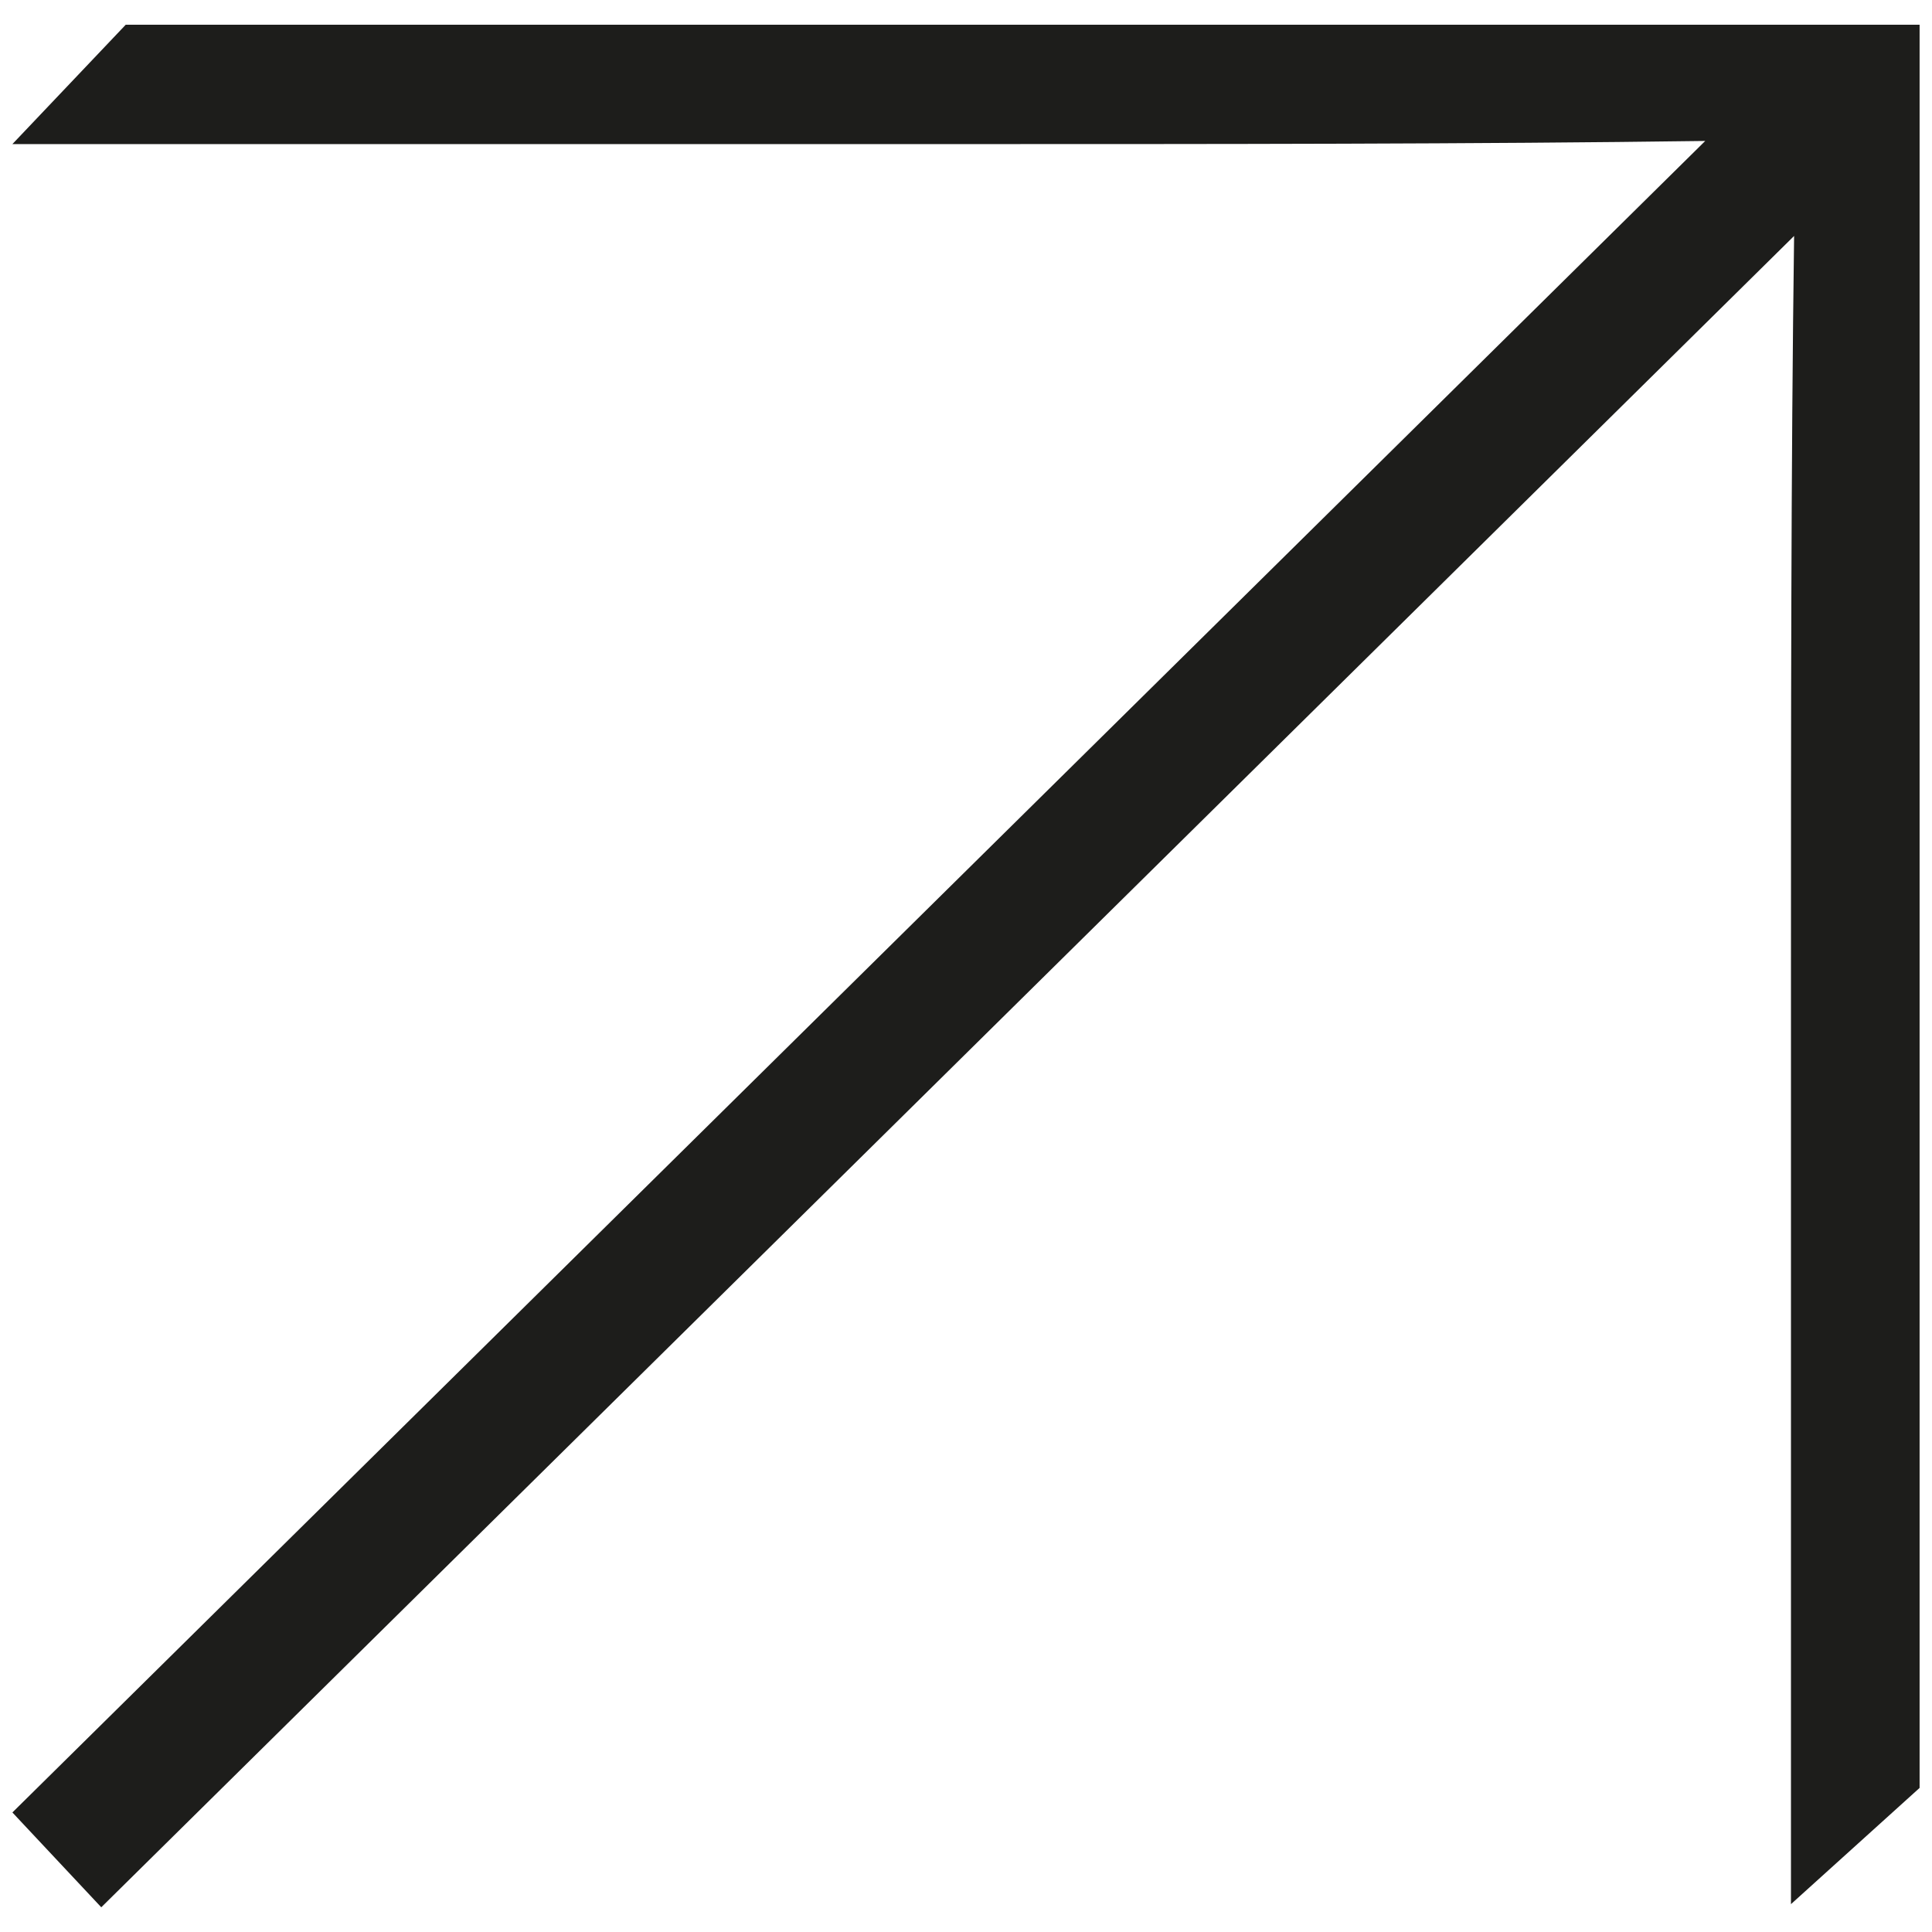 <svg id="Layer_1" data-name="Layer 1" xmlns="http://www.w3.org/2000/svg" viewBox="0 0 24 24"><defs><style>.cls-1{fill:#1d1d1b;}</style></defs><path class="cls-1" d="M23.846.307V22.21L22.248,23.654V12.361c0-3.384,0-6.578.039-9.43L1.258,23.693.154,22.515,21.183,1.751c-2.852.039-6.046.039-9.391.039H.154L1.562.307Z"/></svg>